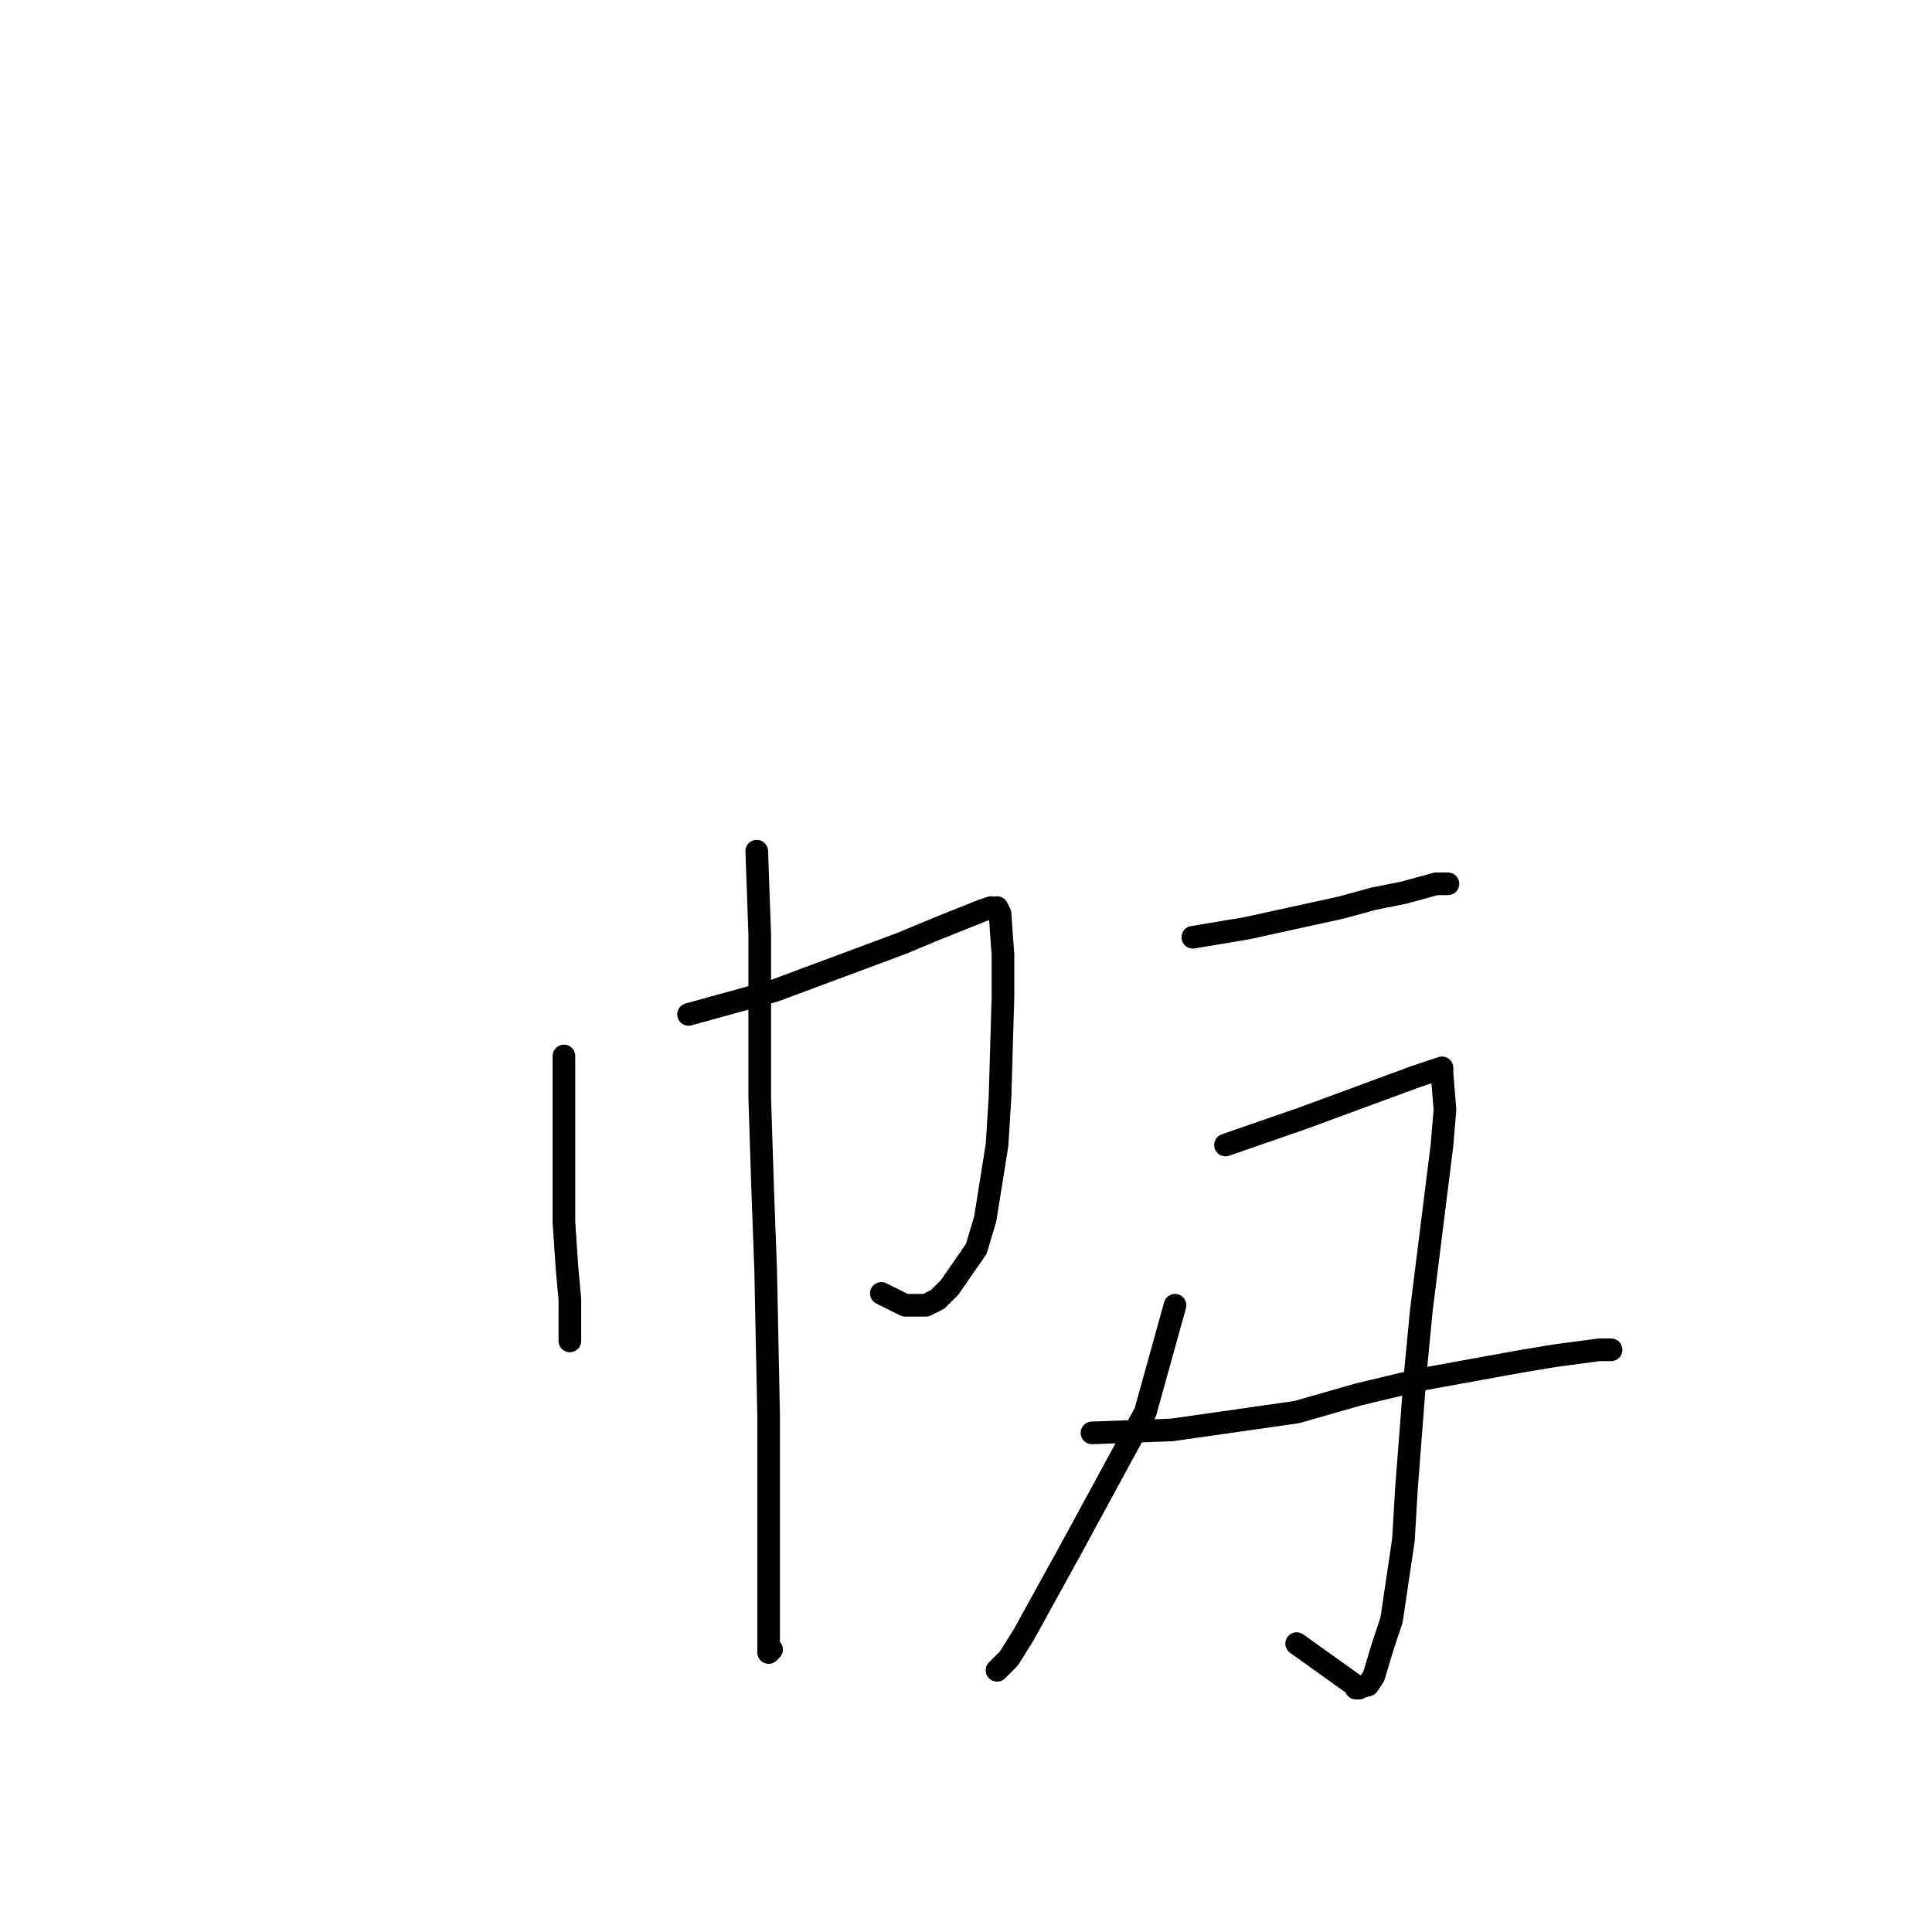 <?xml version="1.0" standalone="no"?>
    <svg width="256" height="256" xmlns="http://www.w3.org/2000/svg" version="1.1">
    <polyline stroke="black" stroke-width="3" stroke-linecap="round" fill="transparent" stroke-linejoin="round" points="74.724 139.921 74.724 161.943 75.117 167.842 75.51 172.168 75.51 176.887 75.51 177.674 75.51 177.674 " />
        <polyline stroke="black" stroke-width="3" stroke-linecap="round" fill="transparent" stroke-linejoin="round" points="91.233 134.415 102.632 131.269 119.534 124.977 124.251 123.011 130.147 120.652 131.326 120.258 132.113 120.652 132.113 120.258 132.506 121.045 132.899 126.55 132.899 132.056 132.506 145.427 132.113 151.719 130.54 161.55 129.361 165.483 125.823 170.595 124.251 172.168 122.679 172.954 119.927 172.954 116.783 171.381 116.783 171.381 " />
        <polyline stroke="black" stroke-width="3" stroke-linecap="round" fill="transparent" stroke-linejoin="round" points="100.274 112.786 100.667 123.798 100.667 145.427 101.06 157.617 101.453 168.235 101.846 187.505 101.846 195.37 101.846 207.954 101.846 212.673 101.846 218.179 101.846 218.965 102.239 218.572 102.239 218.572 " />
        <polyline stroke="black" stroke-width="3" stroke-linecap="round" fill="transparent" stroke-linejoin="round" points="158.055 124.191 165.13 123.011 177.709 120.258 182.033 119.078 185.963 118.292 190.287 117.112 191.859 117.112 191.859 117.112 " />
        <polyline stroke="black" stroke-width="3" stroke-linecap="round" fill="transparent" stroke-linejoin="round" points="155.697 172.954 151.766 187.112 141.939 205.201 135.65 216.606 133.685 219.752 132.113 221.325 132.113 221.325 " />
        <polyline stroke="black" stroke-width="3" stroke-linecap="round" fill="transparent" stroke-linejoin="round" points="162.379 151.719 172.599 148.179 187.536 142.674 189.894 141.887 191.073 141.494 191.073 142.281 191.466 147 191.073 151.719 190.287 158.011 188.322 173.741 187.536 181.999 186.356 197.336 185.963 204.022 184.391 214.64 183.212 218.179 182.033 222.111 181.246 223.291 179.674 223.684 180.067 223.684 171.813 217.786 171.813 217.786 " />
        <polyline stroke="black" stroke-width="3" stroke-linecap="round" fill="transparent" stroke-linejoin="round" points="144.691 189.864 155.304 189.471 171.813 187.112 180.067 184.752 188.322 182.786 201.293 180.426 206.01 179.64 211.906 178.853 213.478 178.853 213.478 178.853 " />
        </svg>